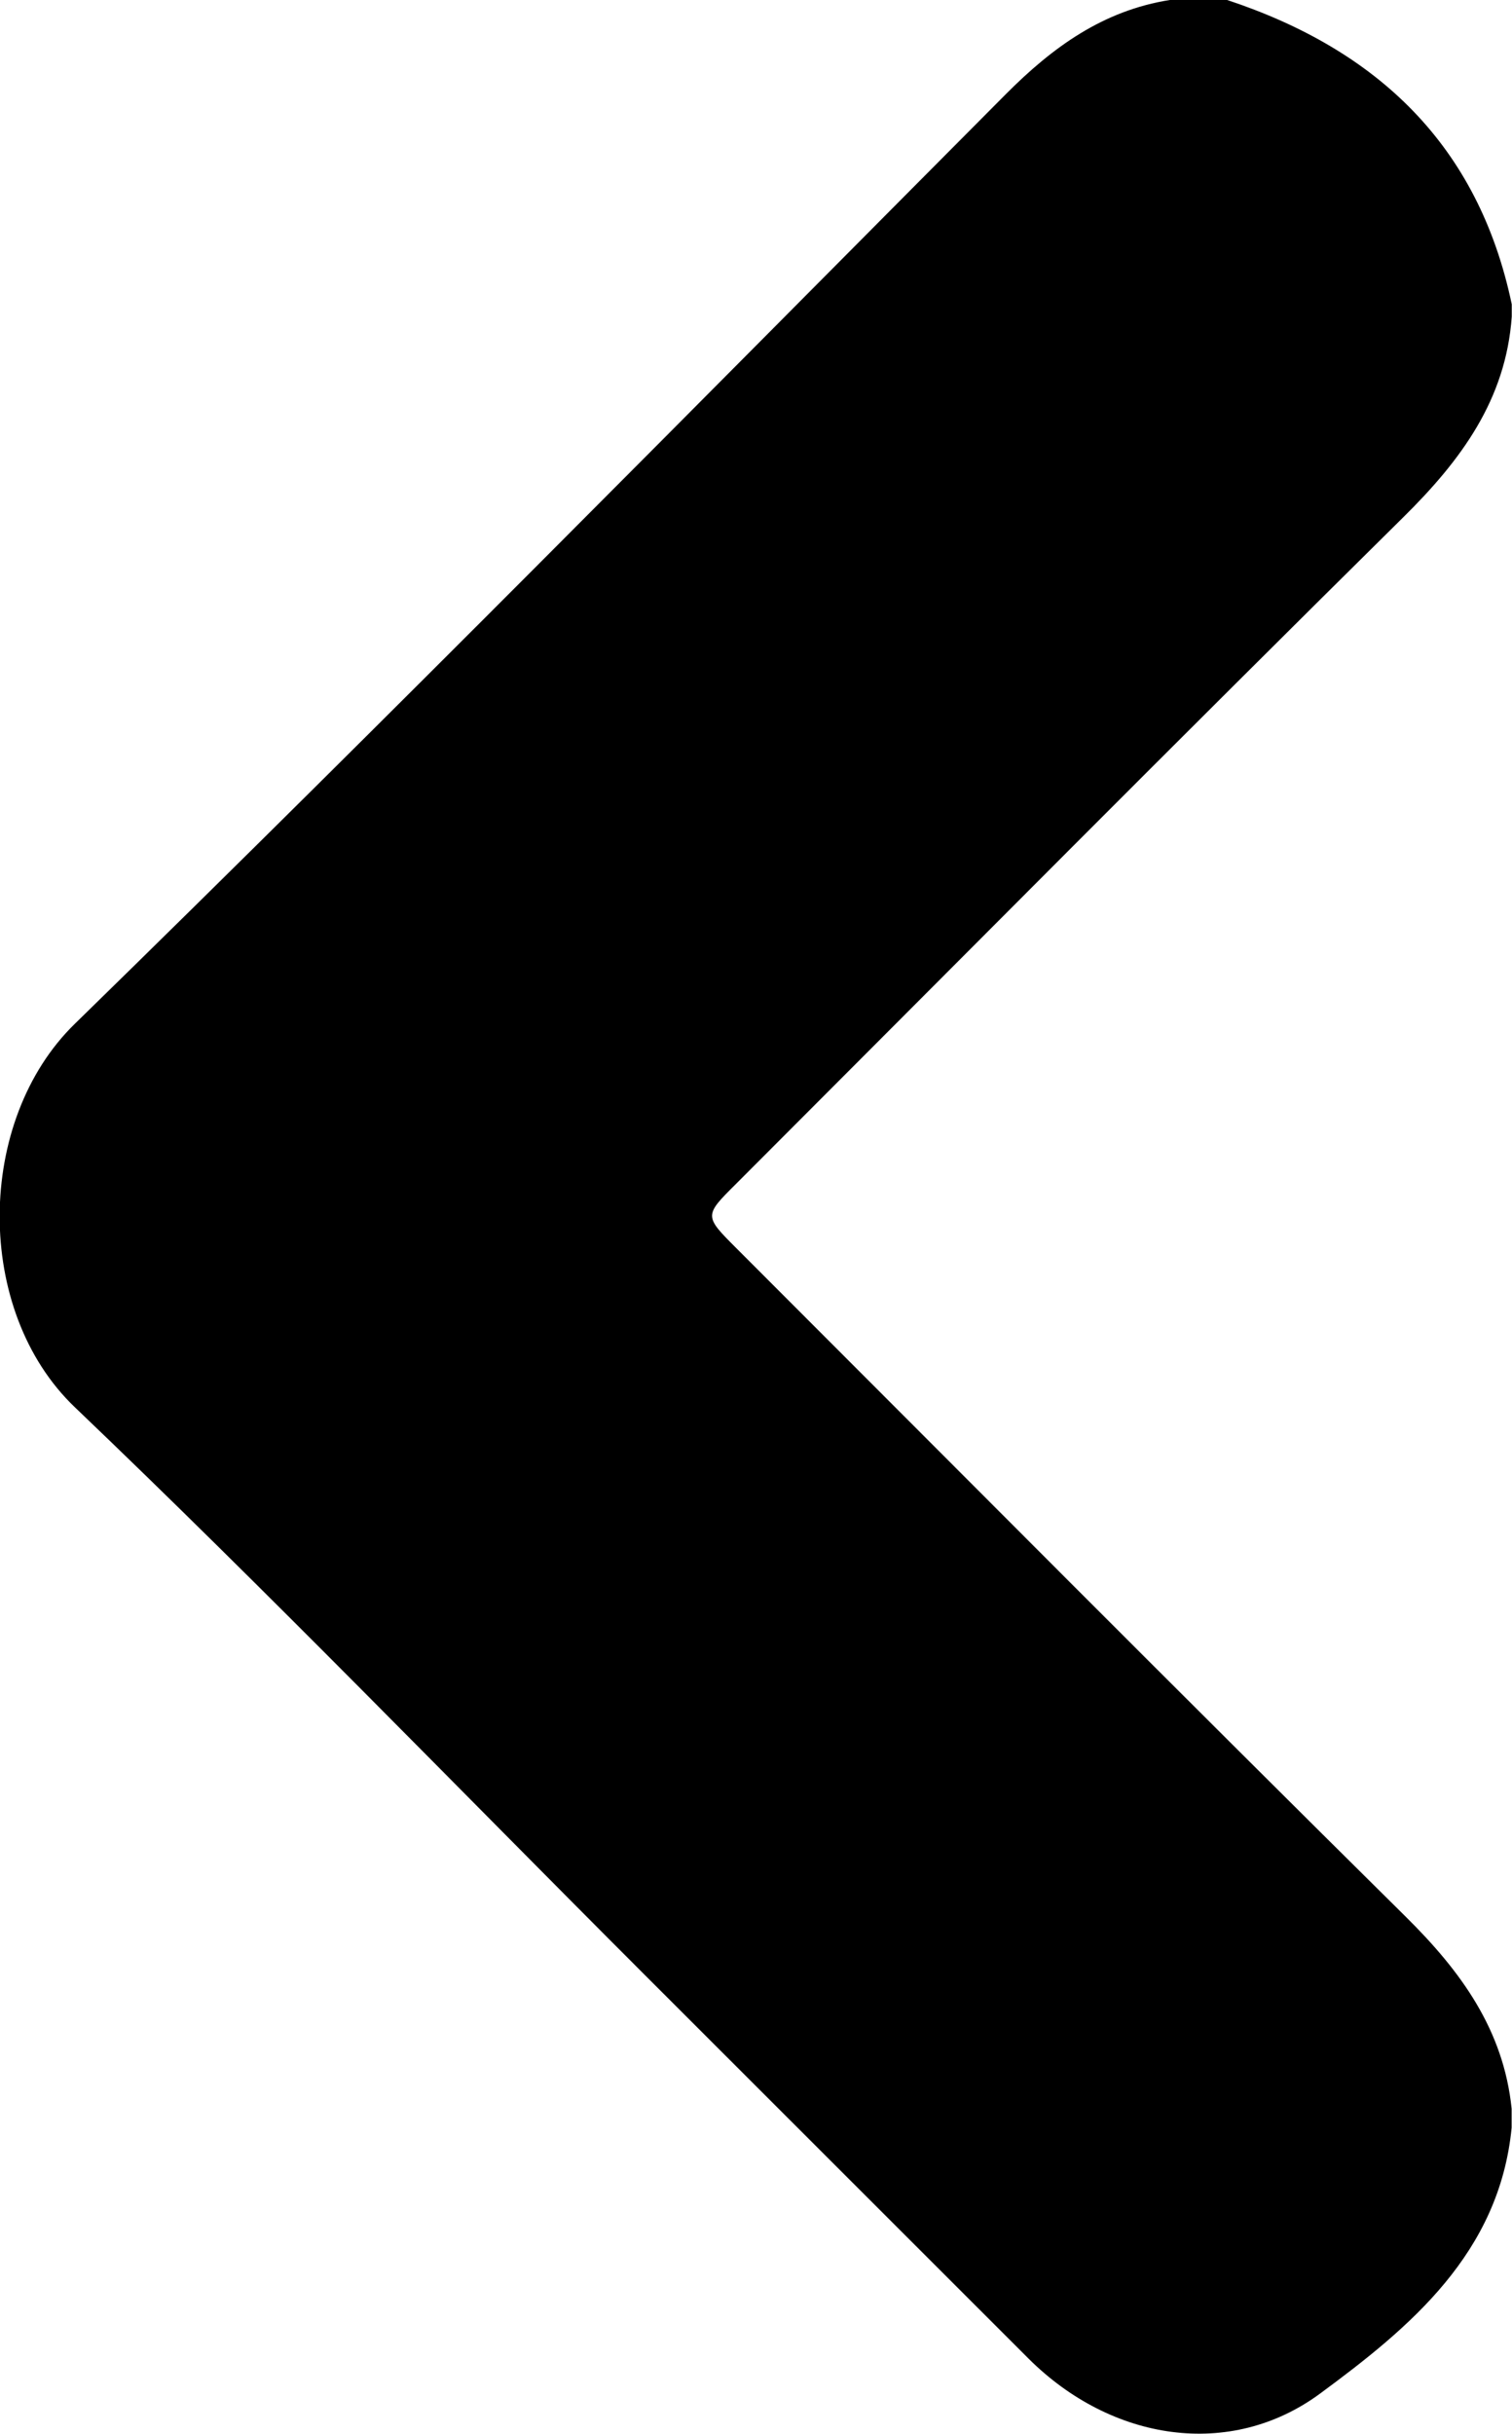 <svg xmlns="http://www.w3.org/2000/svg" data-name="Layer 40" viewBox="0 0 123.41 198.57"><path d="M100.16 0h-4.68c-5.44.86-9.56 3.84-13.38 7.68-25.25 25.38-50.39 50.86-76 75.86-8.1 7.9-8.24 23.39 0 31.27 15.8 15.09 31 30.81 46.46 46.26q15.7 15.7 31.41 31.39c6.75 6.71 16.44 8.24 23.78 2.83s14.63-11.44 15.63-21.69v-1.55c-.66-6.45-4.15-11.22-8.64-15.66-18.3-18.1-36.44-36.35-54.64-54.55-2.64-2.64-2.64-2.65 0-5.27 18.13-18.14 36.2-36.35 54.45-54.38 4.69-4.63 8.36-9.57 8.84-16.36v-1C120.67 11.84 112.4 4.05 100.16 0z"/></svg>